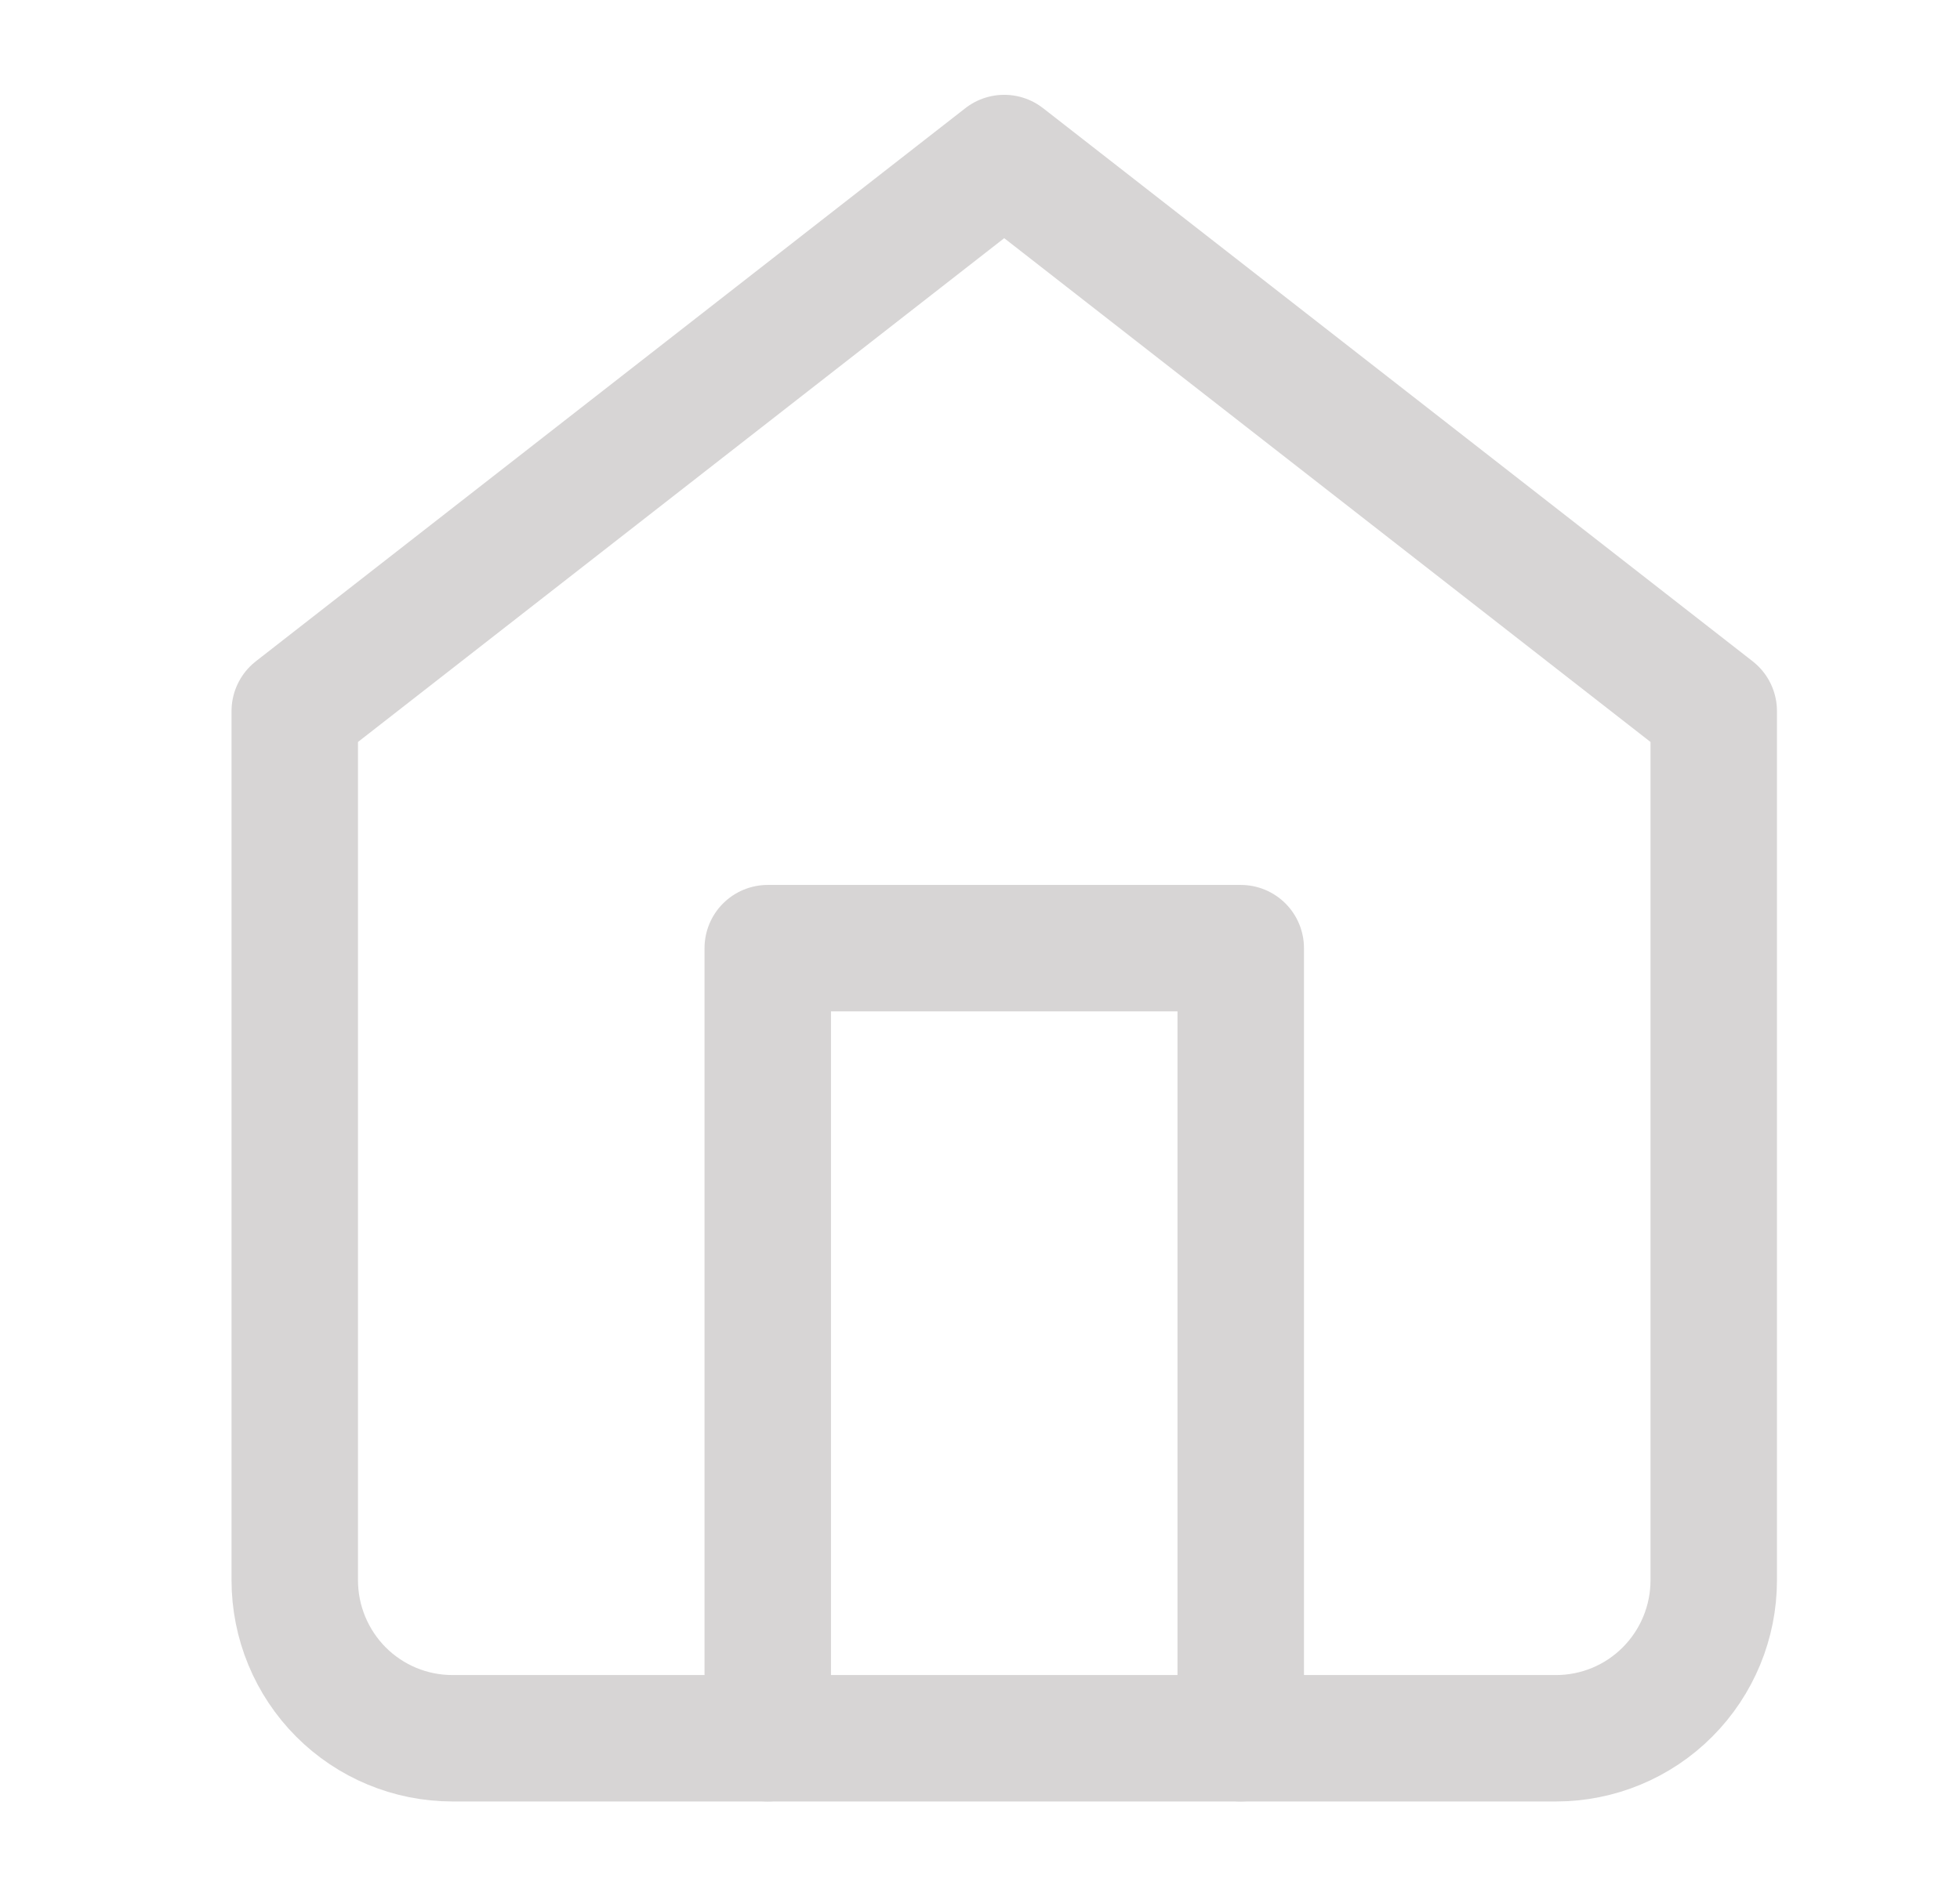 <svg width="31" height="30" viewBox="0 0 31 30" fill="none" xmlns="http://www.w3.org/2000/svg">
<path d="M4.662 11.25L15.883 2.5L27.105 11.25V25C27.105 25.663 26.842 26.299 26.374 26.768C25.907 27.237 25.272 27.5 24.611 27.5H7.155C6.494 27.5 5.86 27.237 5.392 26.768C4.925 26.299 4.662 25.663 4.662 25V11.25Z" stroke="#D7D5D5" stroke-width="2" stroke-linecap="round" stroke-linejoin="round"/>
<path d="M12.143 27.5V15H19.624V27.5" stroke="#D7D5D5" stroke-width="2" stroke-linecap="round" stroke-linejoin="round"/>
</svg>
